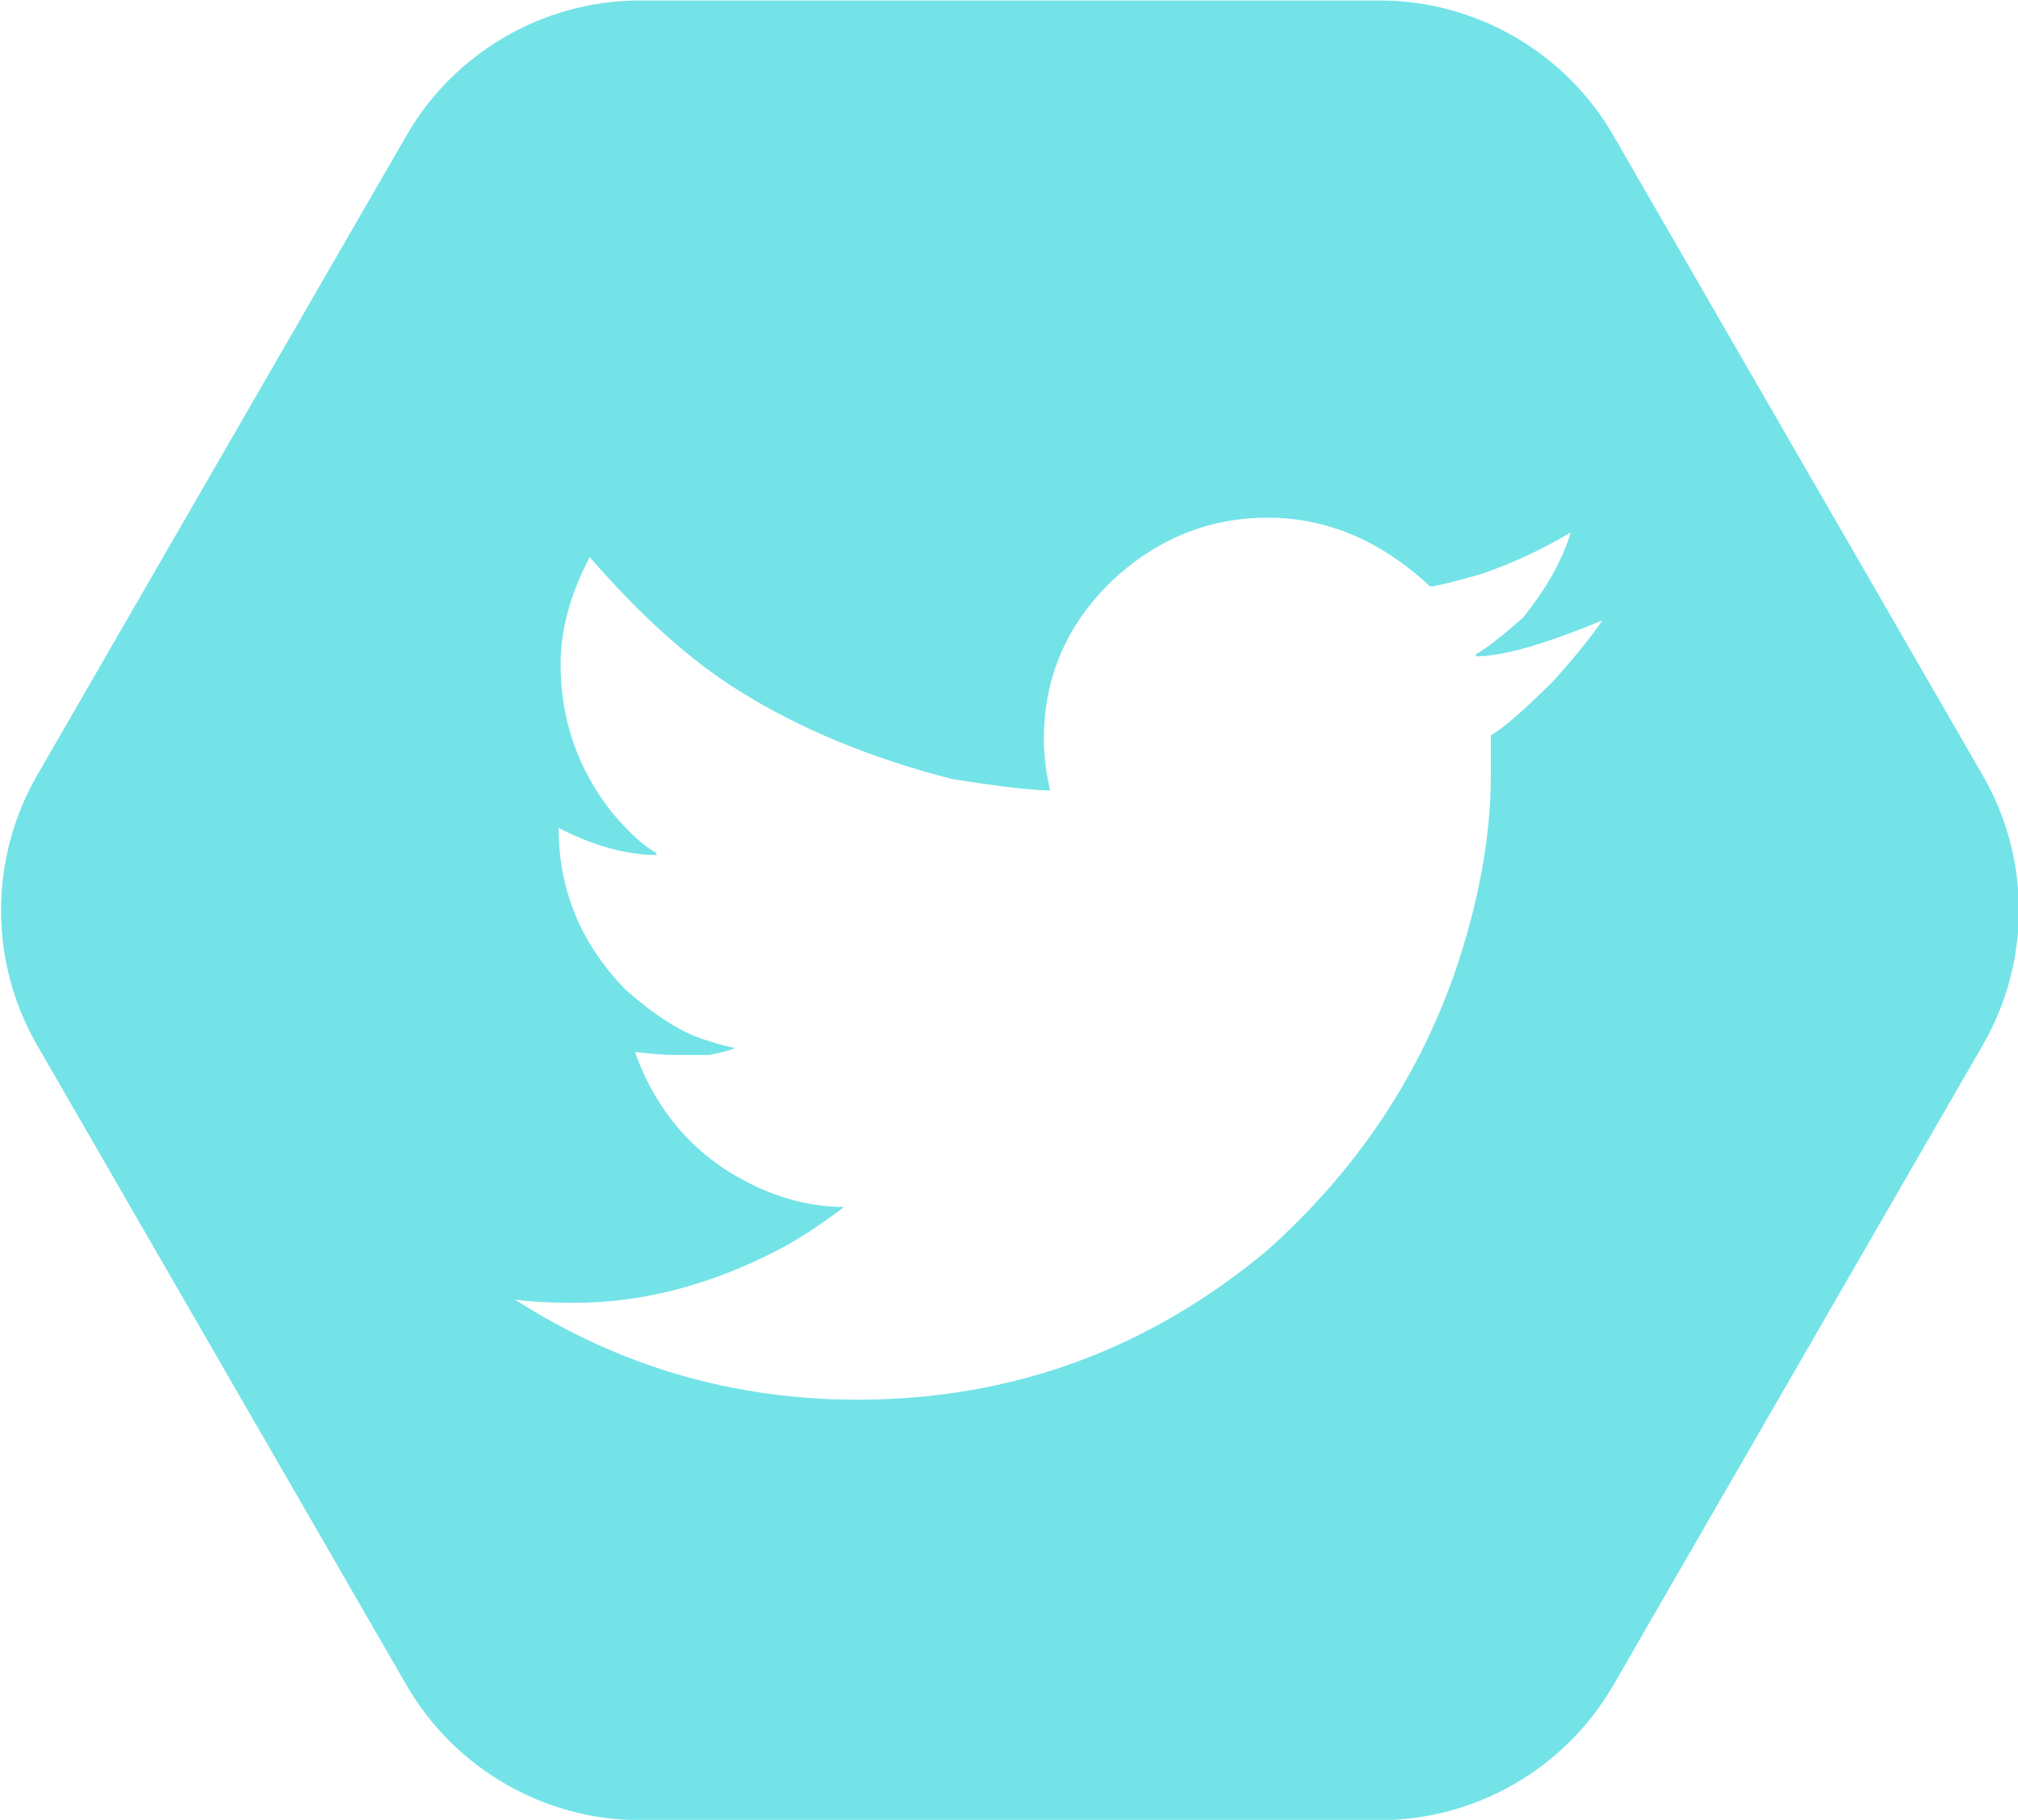 <?xml version="1.0" encoding="UTF-8"?>
<svg width="13.287mm" height="11.984mm" version="1.1" viewBox="0 0 13.287 11.984" xmlns="http://www.w3.org/2000/svg">
 <g transform="translate(-449.95 -47.591)">
  <path d="m460.17 52.083c-0.188 0.187-0.322 0.304-0.404 0.35v0.261c0 0.416-0.083 0.859-0.247 1.33-0.247 0.69-0.654 1.289-1.221 1.797-0.786 0.658-1.687 0.987-2.701 0.987-0.818 0-1.57-0.219-2.256-0.659 0.101 0.014 0.231 0.021 0.391 0.021 0.453 0 0.905-0.119 1.358-0.357 0.128-0.068 0.267-0.16 0.418-0.274-0.256 0-0.51-0.078-0.761-0.233-0.288-0.183-0.494-0.446-0.617-0.788 0.105 0.013 0.194 0.02 0.267 0.02h0.226c0.11-0.023 0.164-0.039 0.164-0.048-0.023 0-0.091-0.018-0.206-0.055-0.151-0.05-0.32-0.158-0.507-0.322-0.297-0.302-0.446-0.658-0.446-1.07 0.233 0.119 0.448 0.178 0.644 0.178v-0.013c-0.078-0.041-0.174-0.128-0.288-0.261-0.229-0.288-0.343-0.615-0.343-0.981 0-0.229 0.064-0.464 0.192-0.706 0.338 0.389 0.665 0.682 0.98 0.878 0.402 0.252 0.871 0.446 1.406 0.583 0.315 0.05 0.53 0.075 0.645 0.075-0.028-0.123-0.041-0.235-0.041-0.336 0-0.407 0.149-0.754 0.446-1.042 0.297-0.279 0.64-0.418 1.028-0.418 0.389 0 0.745 0.151 1.07 0.453 0.032 0 0.144-0.028 0.336-0.082 0.201-0.069 0.398-0.16 0.589-0.274-0.055 0.183-0.16 0.37-0.315 0.562-0.146 0.128-0.249 0.208-0.309 0.24v0.014c0.174 0 0.448-0.078 0.823-0.233h7e-3c-0.078 0.114-0.188 0.249-0.329 0.405m2.836 0.612-2.433-4.215c-0.316-0.548-0.906-0.888-1.539-0.888h-4.868c-0.633 0-1.222 0.34-1.538 0.888l-2.433 4.215c-0.316 0.548-0.316 1.228 0 1.776l2.433 4.216c0.317 0.548 0.906 0.888 1.538 0.888h4.868c0.633 0 1.222-0.34 1.539-0.888l2.433-4.216c0.317-0.548 0.317-1.228 0-1.776" fill="#73e3e8"/>
 </g>
</svg>
